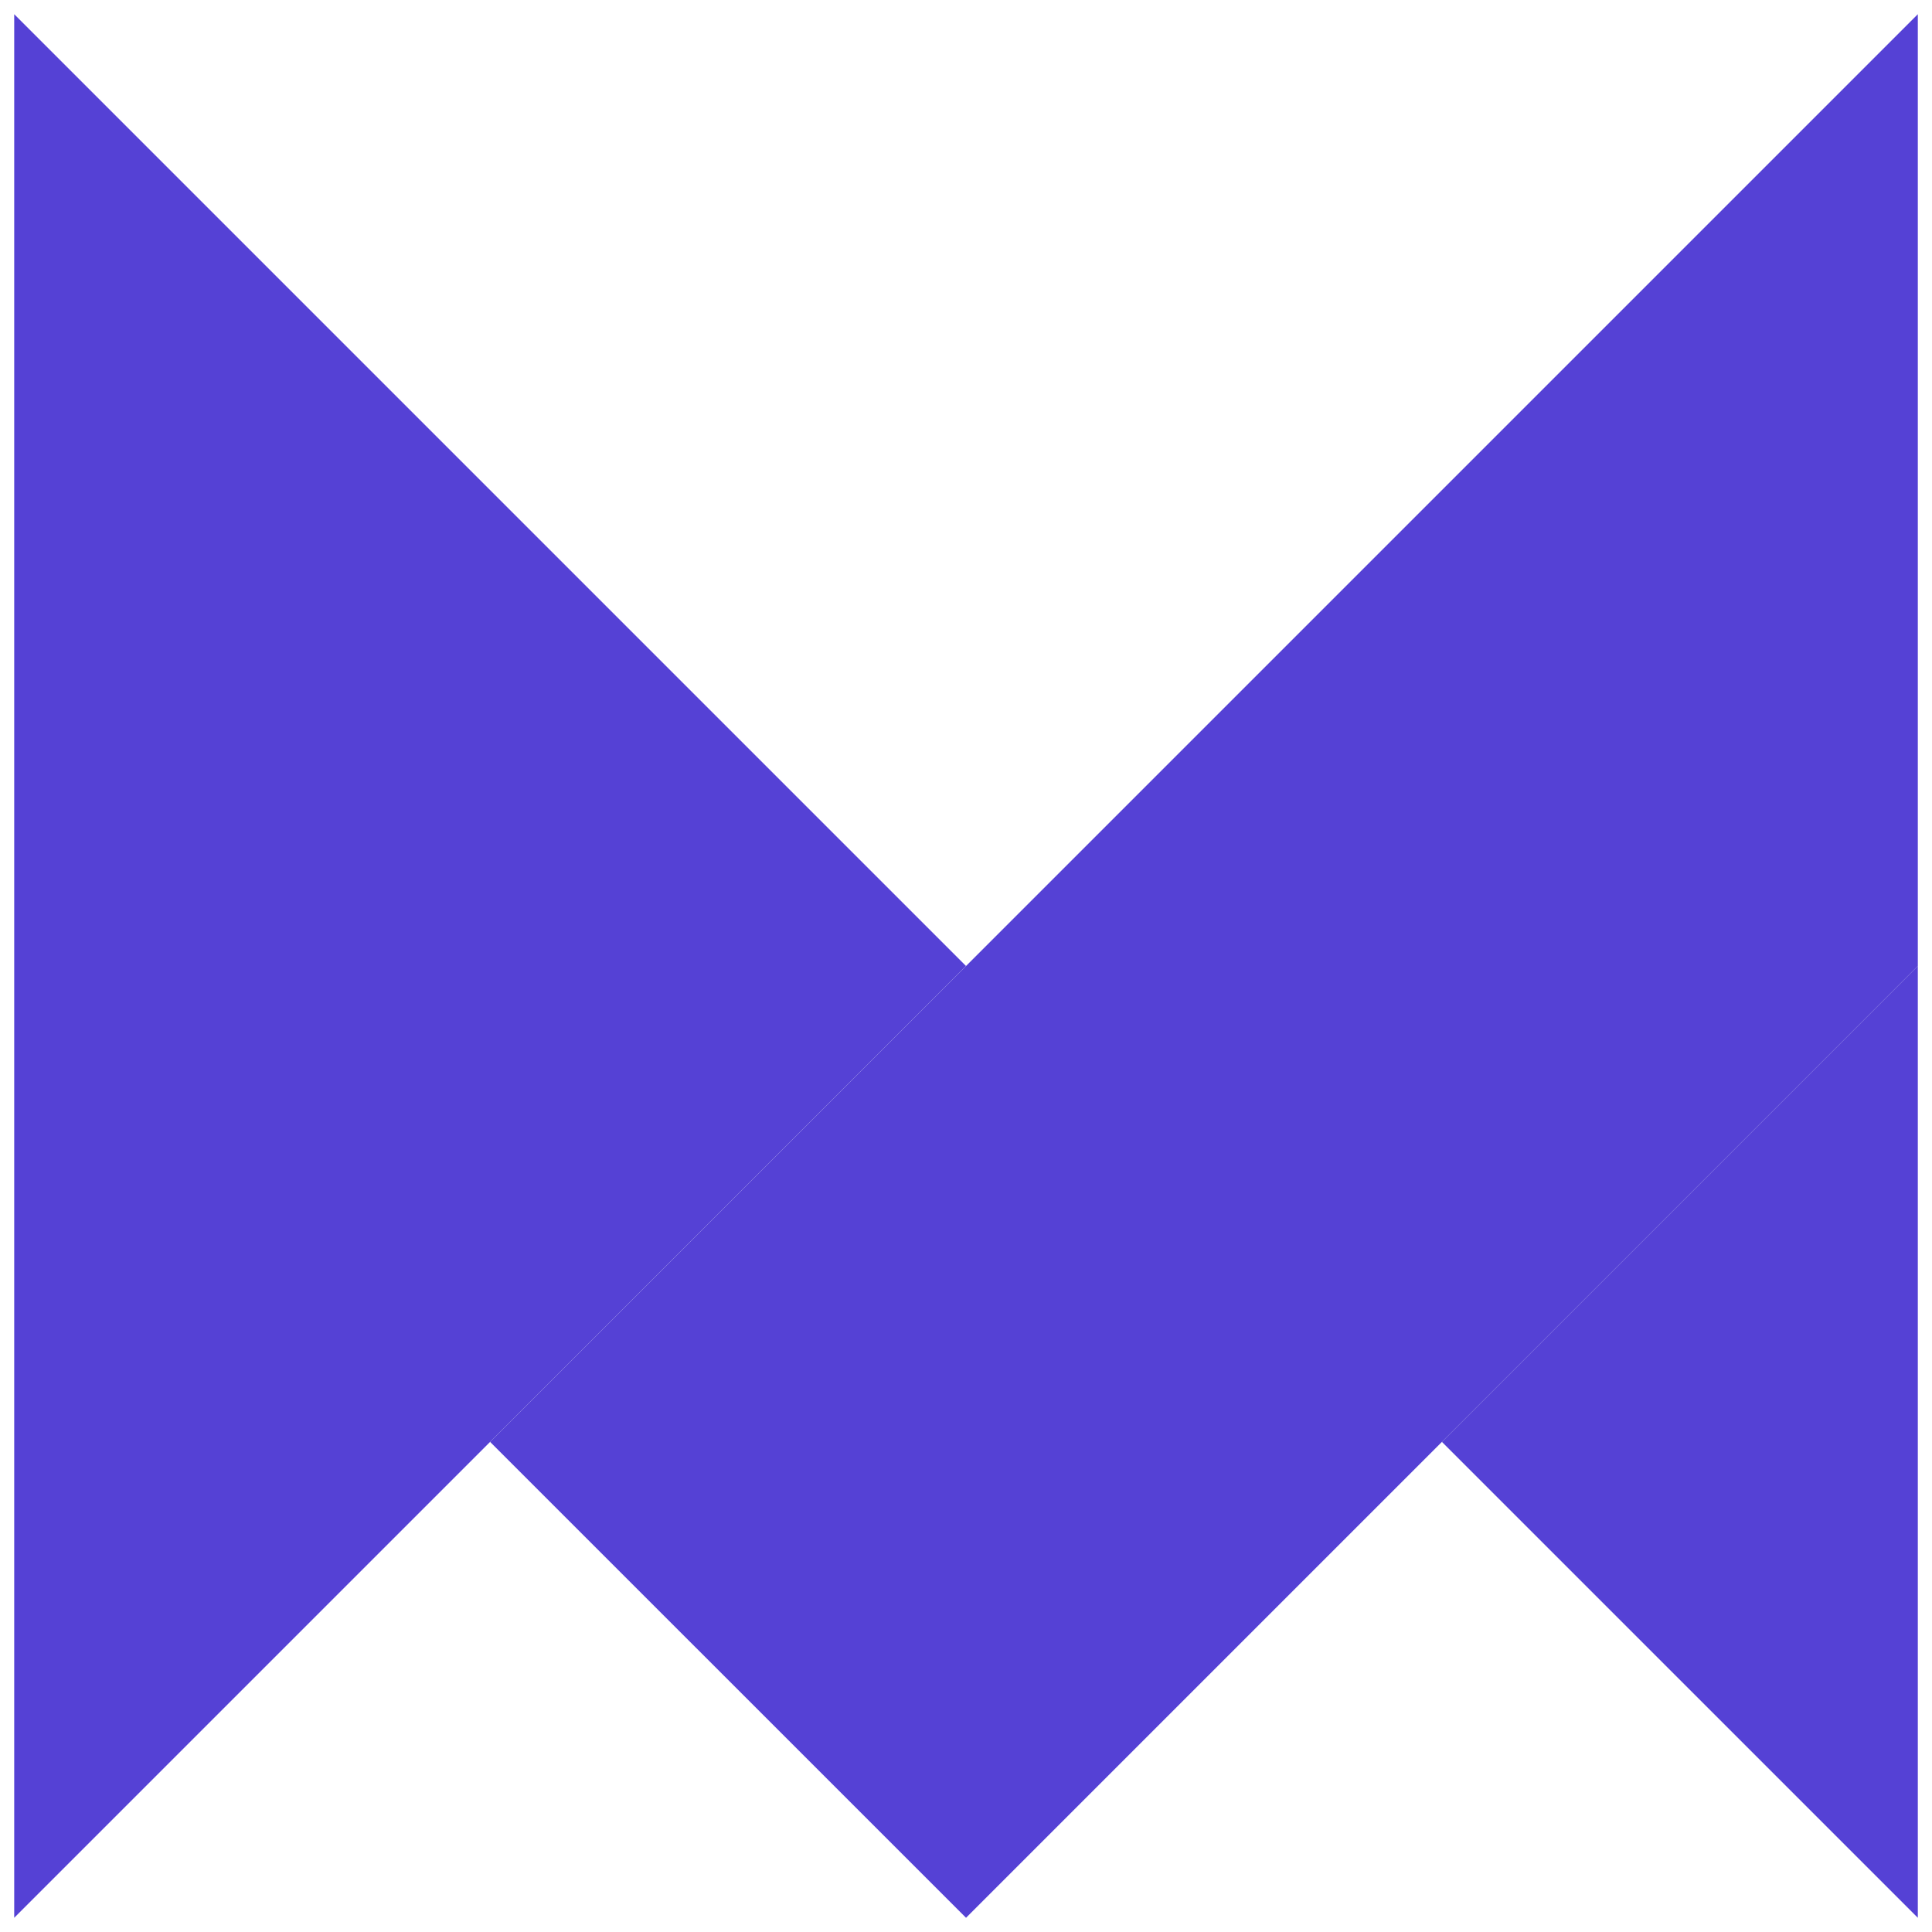 <svg width="68" height="68" viewBox="0 0 68 68" fill="none" xmlns="http://www.w3.org/2000/svg">
<g clip-path="url(#clip0_852451_172)">
<path d="M67.501 0.5V34L50.751 50.75L34.001 67.5L17.25 50.75L34.001 34L67.501 0.5Z" fill="#5541D5"/>
<path d="M67.501 34V67.5L50.751 50.75L67.501 34Z" fill="#5541D5"/>
<path d="M34 34L17.25 50.75L0.5 67.5V0.5L17.25 17.25L34 34Z" fill="#5541D5"/>
</g>
<defs>
<clipPath id="clip0_852451_172">
<rect width="67" height="67" fill="white" transform="translate(0.5 0.5)"/>
</clipPath>
</defs>
</svg>
